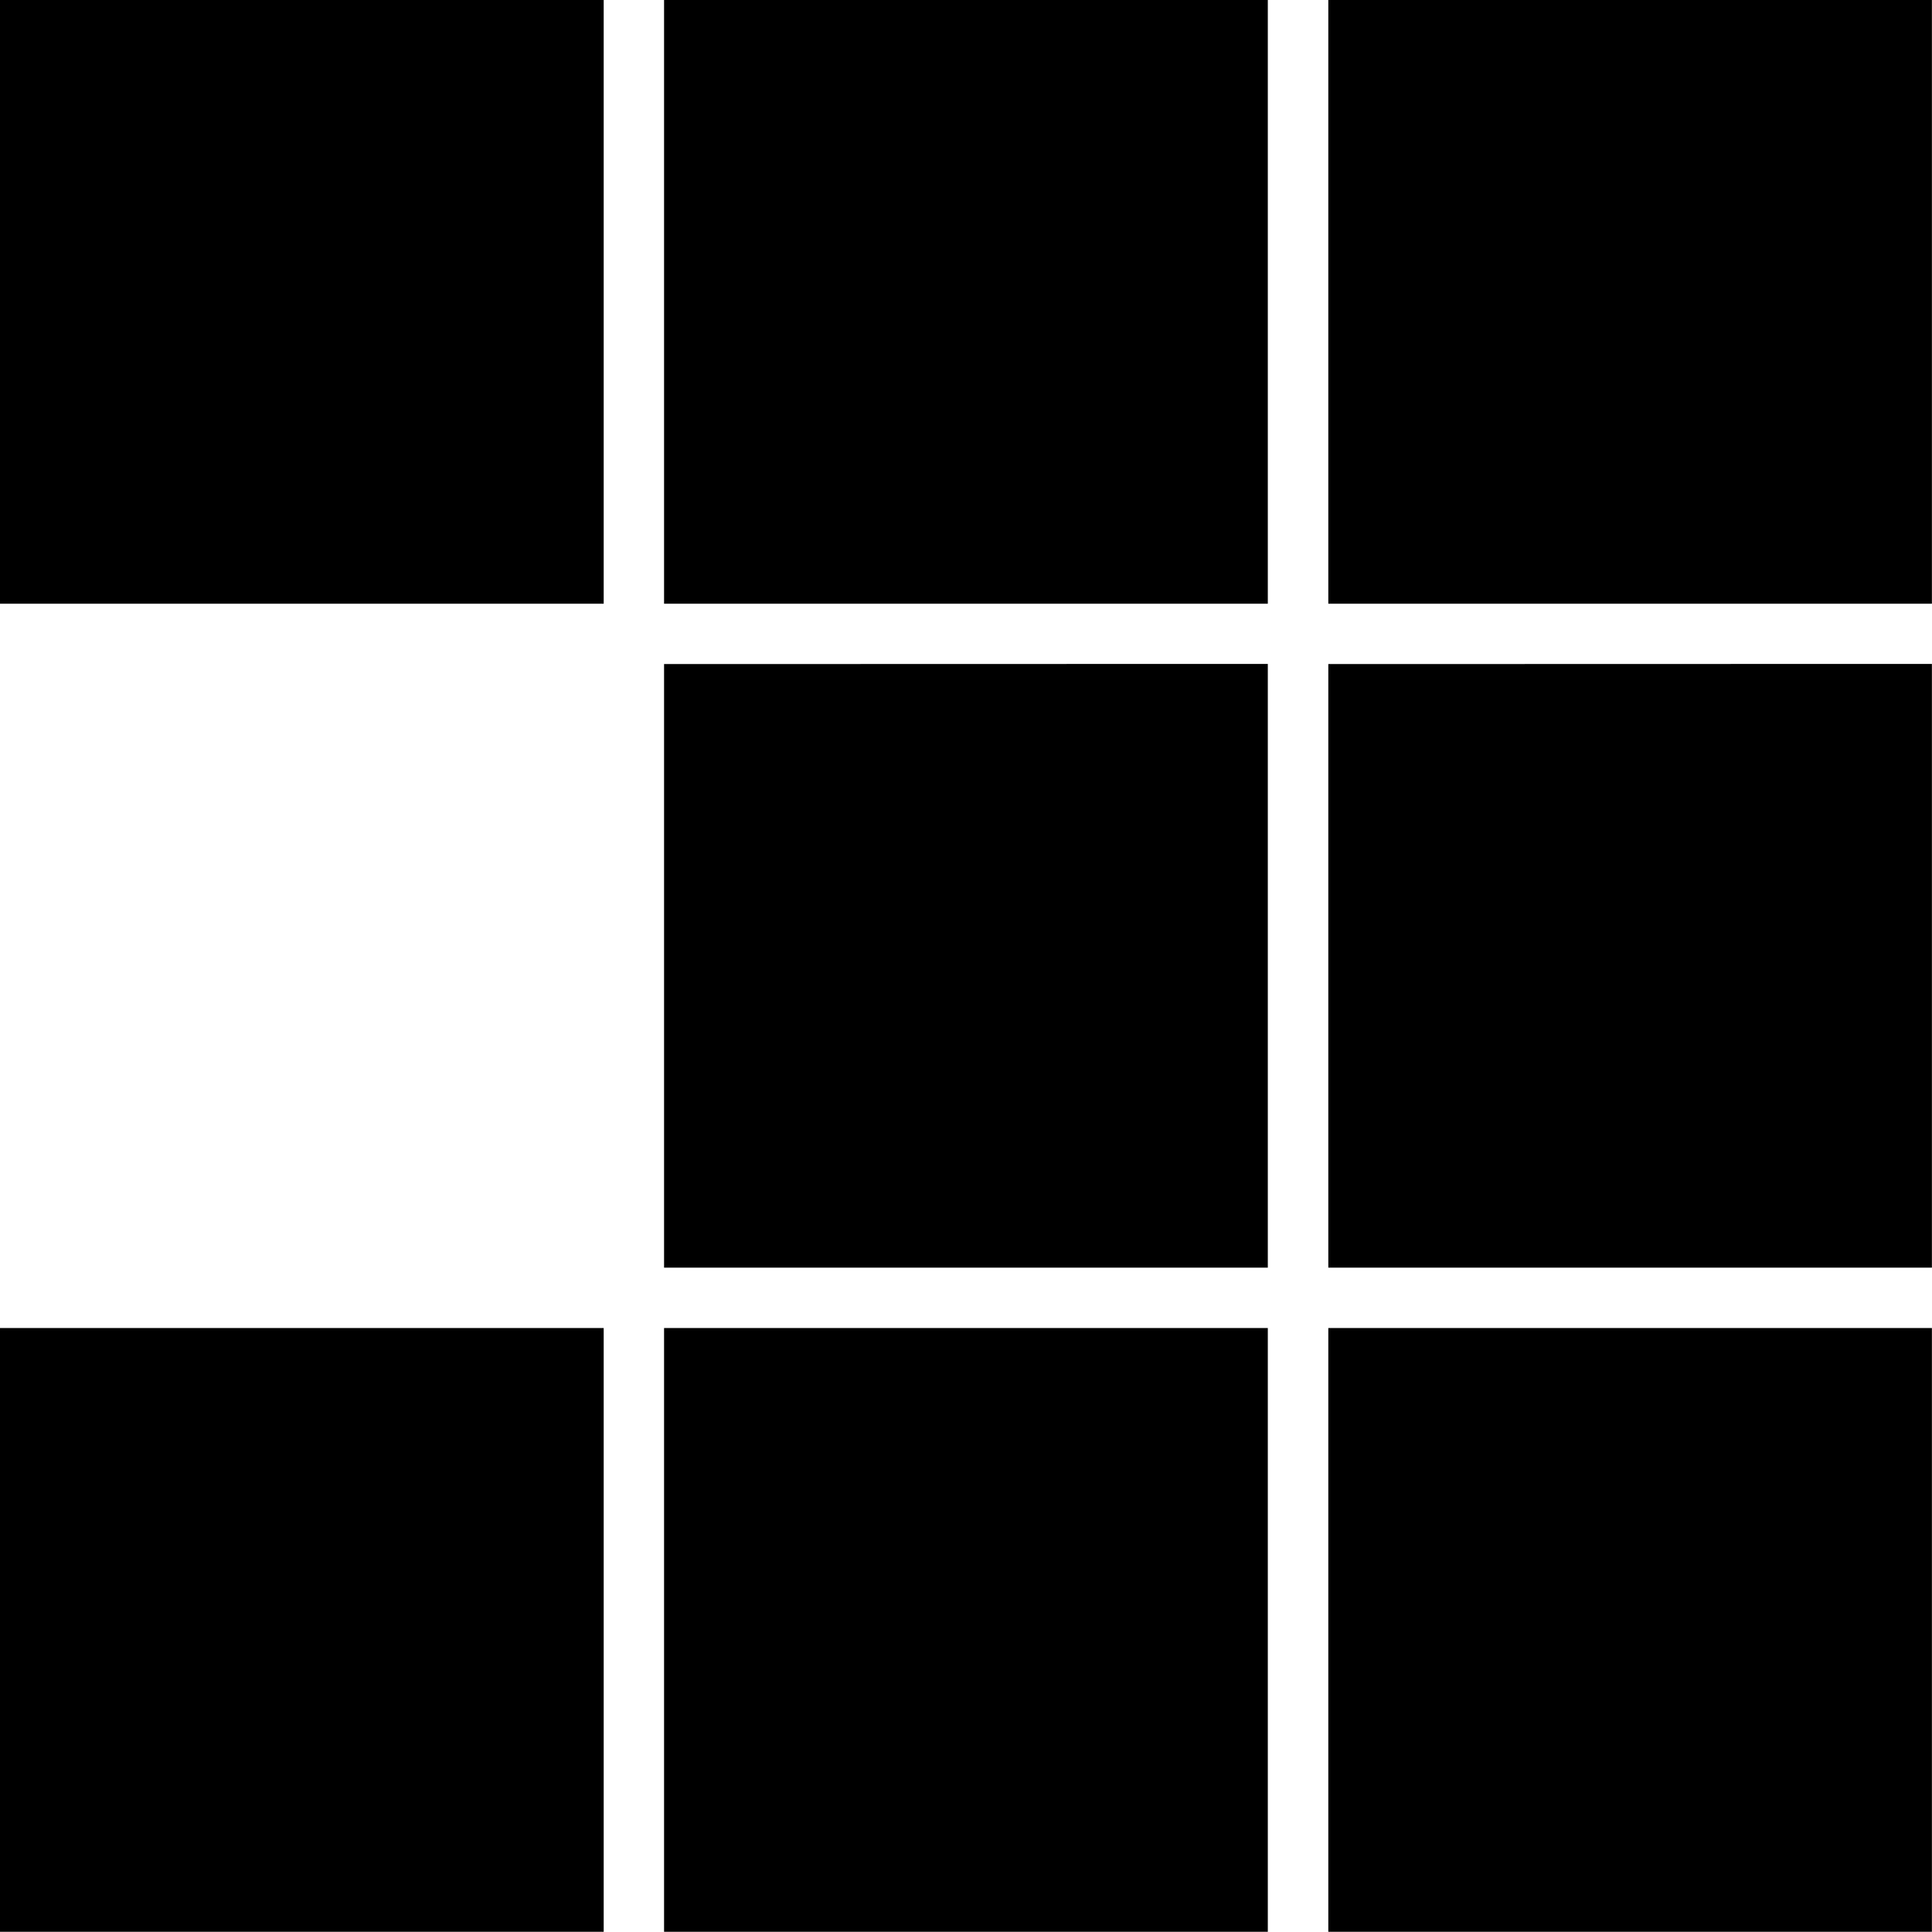 <svg viewBox="0 0 128 128" xmlns="http://www.w3.org/2000/svg"><path d="M0 0v39.996h39.996V0Zm43.996 0v39.996h40V0Zm44.008 0v39.996h39.99V0ZM43.996 43.996v39.99h40v-40Zm44.008 0v39.99h39.99v-40ZM0 87.986v40h39.996v-40Zm43.996 0v40h40v-40Zm44.008 0v40h39.99v-40Z"/></svg>